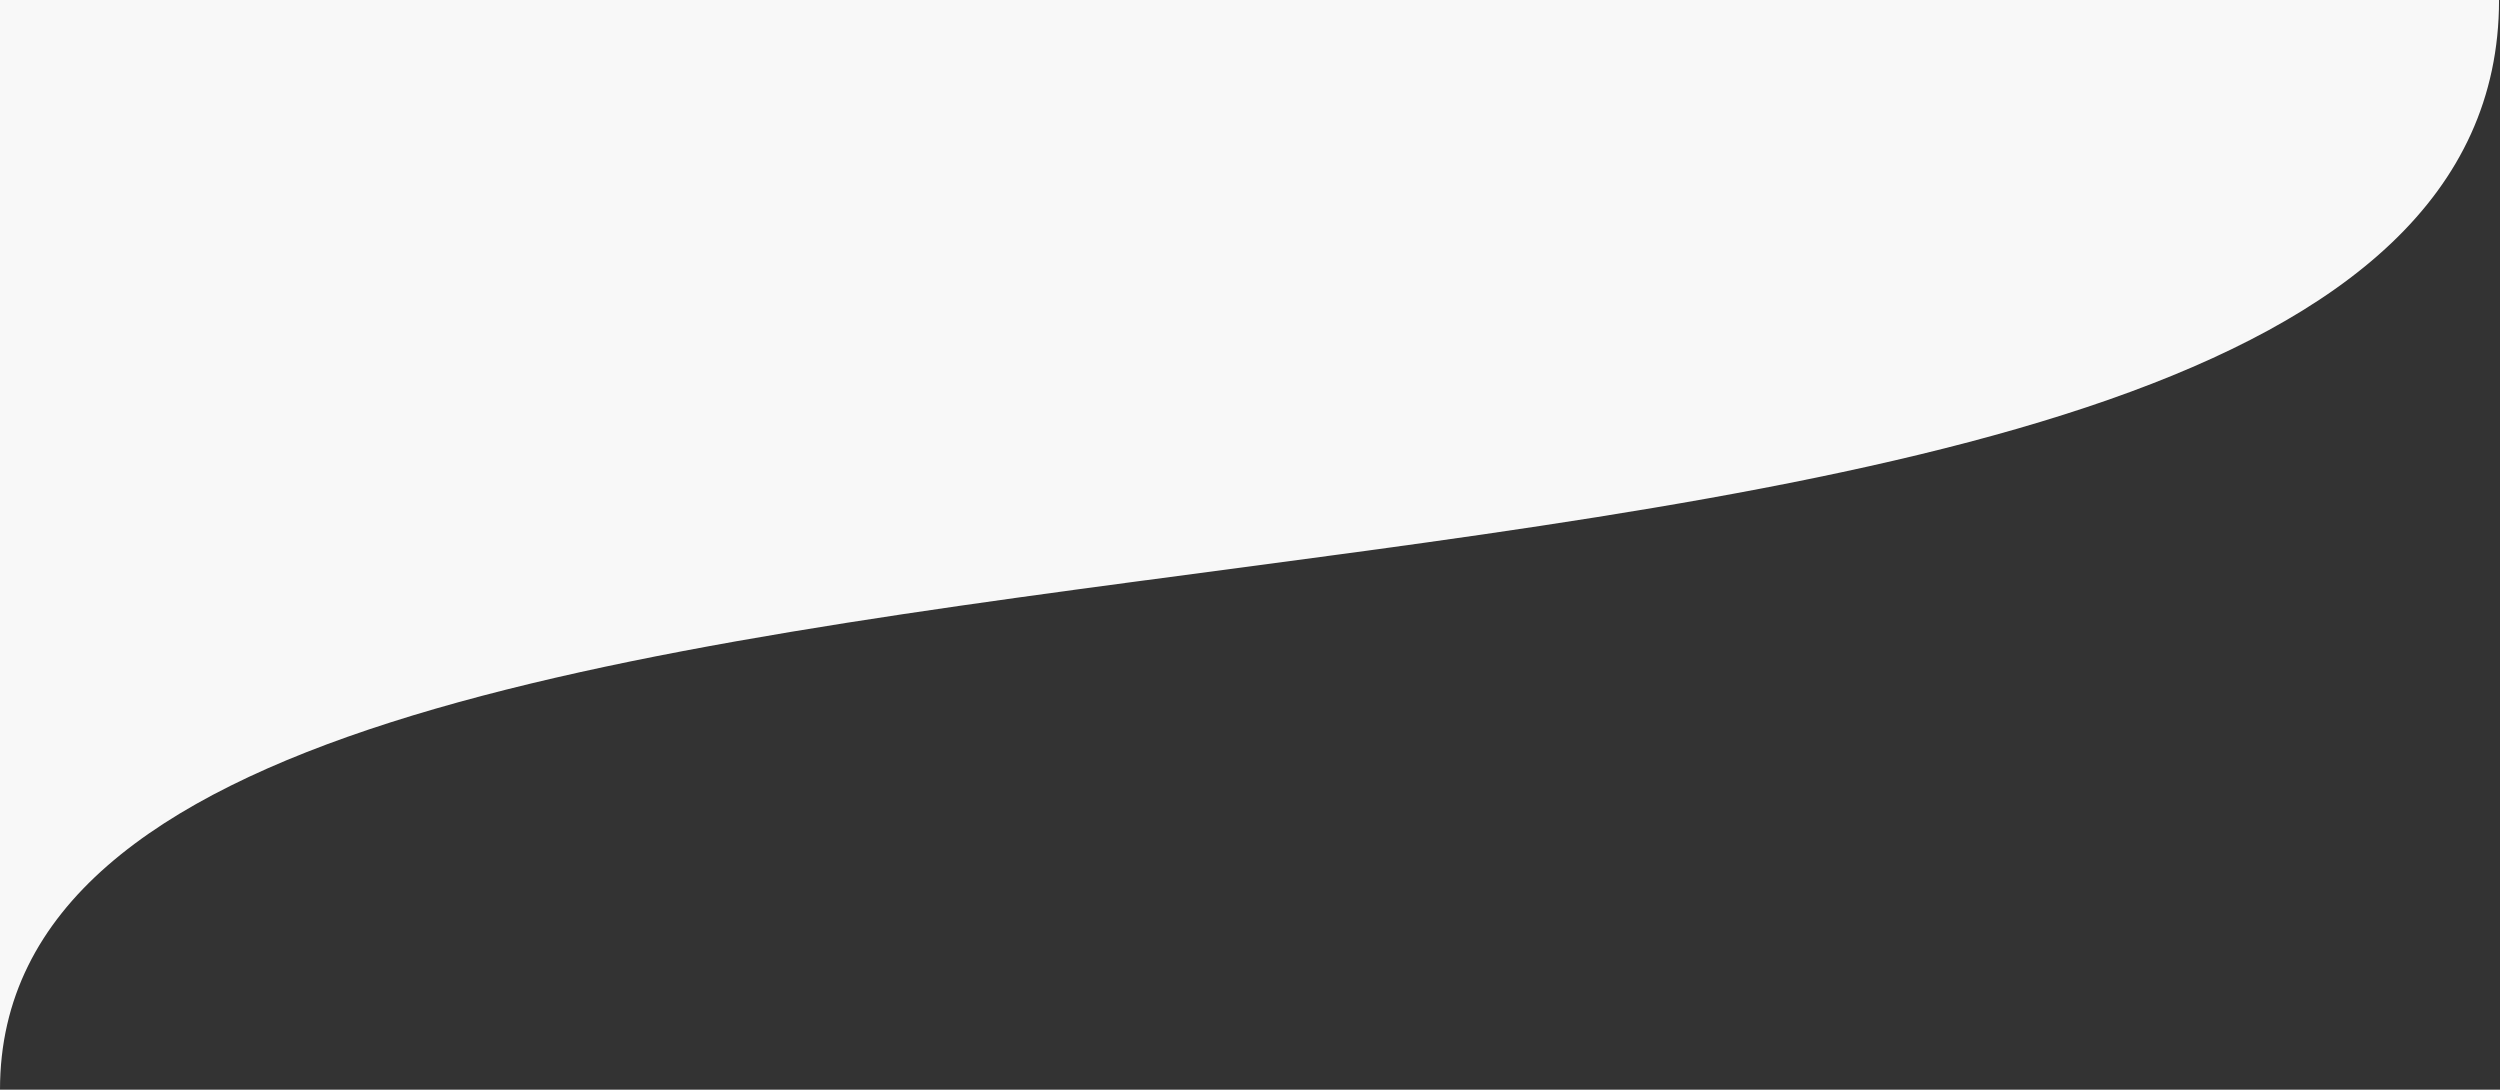 <?xml version="1.0" encoding="UTF-8" standalone="no"?><!DOCTYPE svg PUBLIC "-//W3C//DTD SVG 1.1//EN" "http://www.w3.org/Graphics/SVG/1.1/DTD/svg11.dtd"><svg width="100%" height="100%" viewBox="0 0 1606 700" version="1.1" xmlns="http://www.w3.org/2000/svg" xmlns:xlink="http://www.w3.org/1999/xlink" xml:space="preserve" xmlns:serif="http://www.serif.com/" style="fill-rule:evenodd;clip-rule:evenodd;stroke-linejoin:round;stroke-miterlimit:1.414;"><rect x="0" y="0" width="1606" height="700" fill="#333333" stroke="none"/><path d="M0,0c159.091,0 1603.8,0 1605.38,0c0,505.575 -1605.38,231.484 -1605.38,700l0,-700Z" style="fill:#f8f8f8;"/></svg>